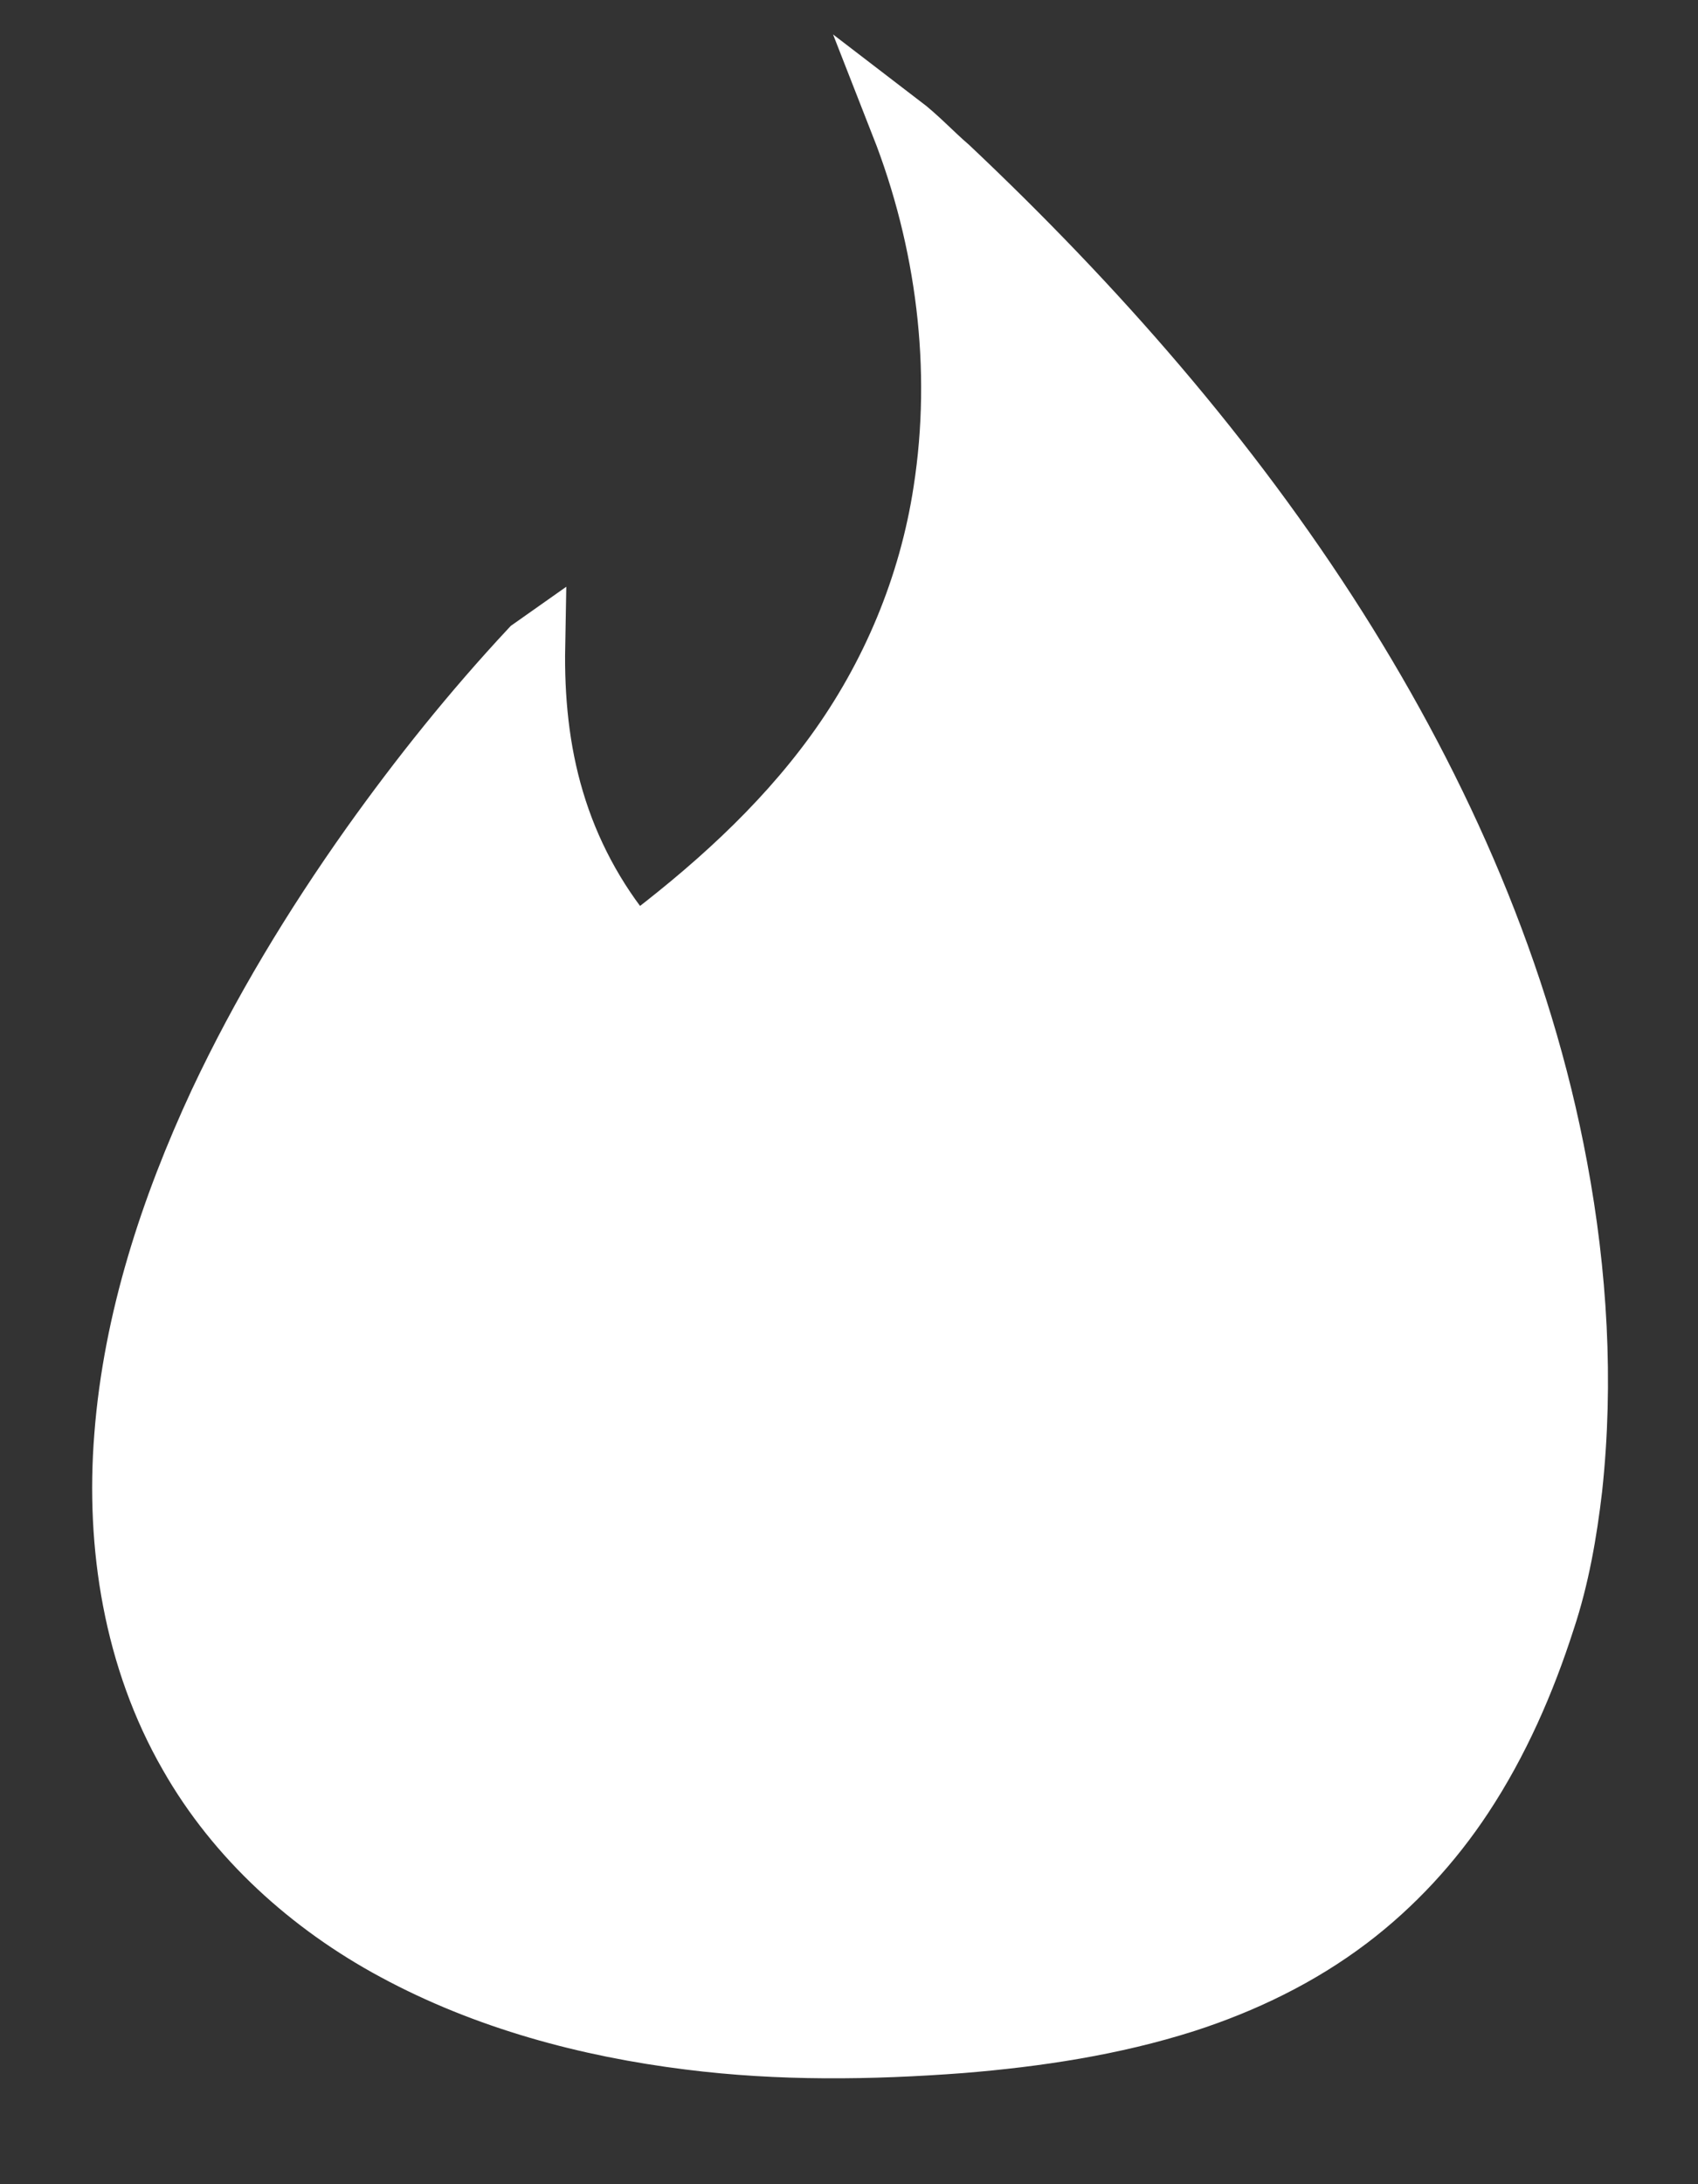 <svg viewBox="0 0 14 18" version="1.1" xmlns="http://www.w3.org/2000/svg" xmlns:xlink="http://www.w3.org/1999/xlink">
    <rect x="0" y="0" width="14" height="18" fill="#333333" stroke="none"/>
    <g transform="translate(1, 1.008)" fill="#FFFFFF" stroke="#FFFFFF" stroke-width="0.5">
        <path d="M6.428,0.018 C6.568,0.125 6.689,0.257 6.823,0.372 C8.029,1.51 9.134,2.767 10.024,4.171 C10.884,5.529 11.546,7.03 11.84,8.616 C12.002,9.485 12.056,10.377 11.961,11.256 C11.918,11.624 11.854,11.992 11.737,12.343 C11.573,12.853 11.357,13.348 11.061,13.796 C10.806,14.182 10.488,14.527 10.12,14.806 C9.715,15.113 9.253,15.336 8.773,15.491 C8.175,15.682 7.548,15.776 6.923,15.827 C6.178,15.883 5.428,15.893 4.684,15.799 C3.842,15.694 3.006,15.47 2.256,15.065 C1.561,14.691 0.951,14.143 0.559,13.453 C0.105,12.664 -0.045,11.729 0.027,10.827 C0.101,9.872 0.405,8.945 0.807,8.08 C1.157,7.336 1.584,6.632 2.059,5.962 C2.463,5.395 2.899,4.851 3.375,4.341 C3.384,4.335 3.4,4.321 3.41,4.314 C3.402,4.744 3.443,5.175 3.567,5.588 C3.692,6.009 3.903,6.406 4.185,6.745 C4.201,6.765 4.214,6.794 4.244,6.798 C4.855,6.34 5.432,5.826 5.882,5.208 C6.348,4.569 6.661,3.821 6.78,3.039 C6.938,2.026 6.802,0.972 6.428,0.018 Z"></path>
    </g>
</svg>